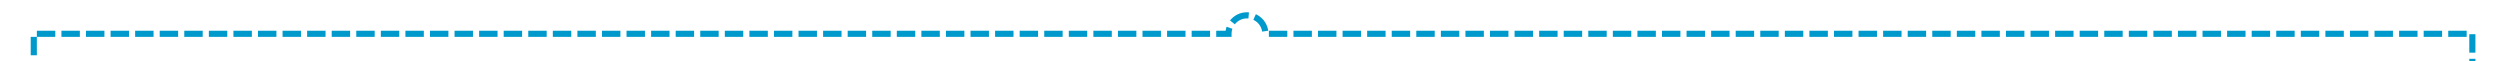 ﻿<?xml version="1.0" encoding="utf-8"?>
<svg version="1.1" xmlns:xlink="http://www.w3.org/1999/xlink" width="407px" height="10px" preserveAspectRatio="xMinYMid meet" viewBox="331 856  407 8" xmlns="http://www.w3.org/2000/svg">
  <path d="M 336.5 872  L 336.5 860.5  L 531 860.5  A 3 3 0 0 1 534 857.5 A 3 3 0 0 1 537 860.5 L 733.5 860.5  L 733.5 872  " stroke-width="1" stroke-dasharray="3,1" stroke="#0099cc" fill="none" />
  <path d="M 336.5 871  A 3 3 0 0 0 333.5 874 A 3 3 0 0 0 336.5 877 A 3 3 0 0 0 339.5 874 A 3 3 0 0 0 336.5 871 Z M 336.5 872  A 2 2 0 0 1 338.5 874 A 2 2 0 0 1 336.5 876 A 2 2 0 0 1 334.5 874 A 2 2 0 0 1 336.5 872 Z M 727.2 871  L 733.5 877  L 739.8 871  L 727.2 871  Z M 729.6 872  L 737.4 872  L 733.5 875.5  L 729.6 872  Z " fill-rule="nonzero" fill="#0099cc" stroke="none" />
</svg>